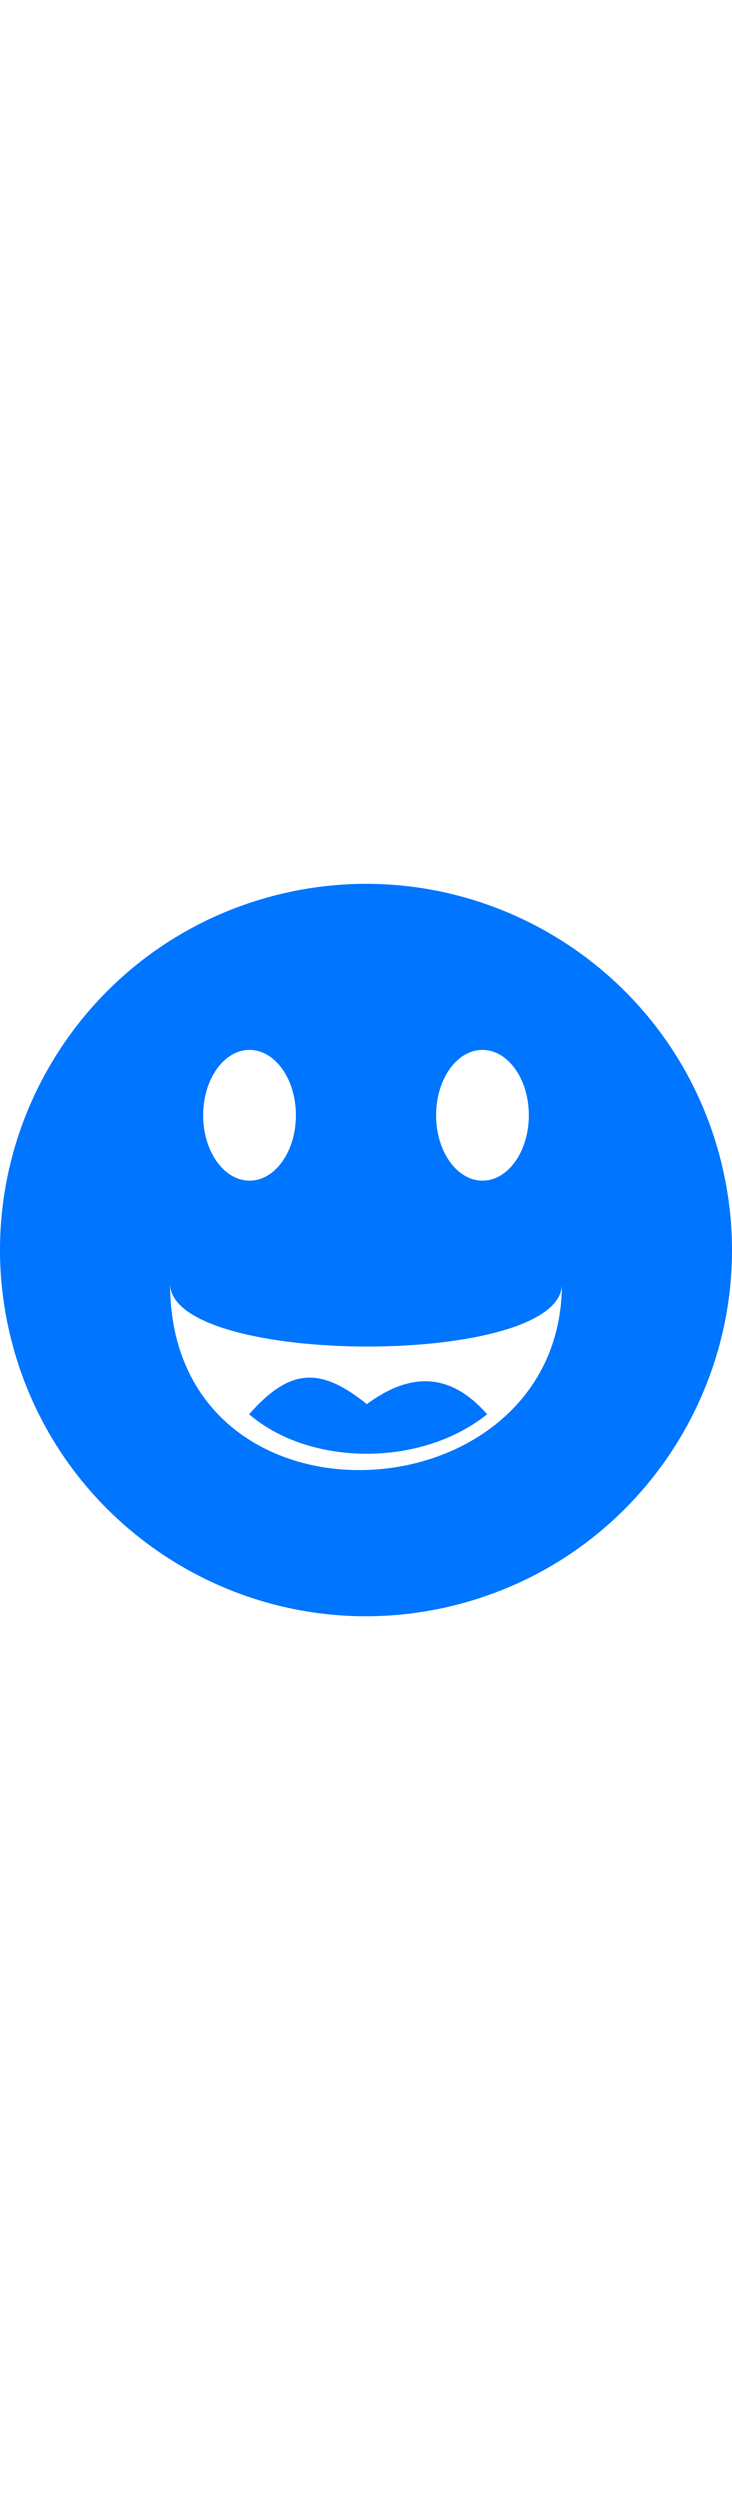 <svg xmlns="http://www.w3.org/2000/svg" fill='#0075FF' width='150' shape-rendering="geometricPrecision" text-rendering="geometricPrecision" image-rendering="optimizeQuality" fill-rule="evenodd" clip-rule="evenodd" viewBox="0 0 512 512"><path d="M189.758 8.785C326.292-27.8 466.631 53.225 503.215 189.758c36.583 136.534-44.44 276.873-180.973 313.457C185.708 539.798 45.369 458.774 8.785 322.24-27.8 185.707 53.225 45.368 189.758 8.785zm-15.499 361.989c41.756 36.12 119.666 37.535 166.475 0-25.487-28.989-53.285-29.865-84.137-7.076-31.808-25.433-53.103-26.153-82.338 7.076zm-55.297-91.093h.001-.002c0 181.375 274.079 165.531 274.079-.172.787 58.937-273.257 58.212-274.078.172zM337.46 116.098c17.913 0 32.434 20.46 32.434 45.698 0 25.239-14.521 45.699-32.434 45.699-17.913 0-32.433-20.46-32.433-45.699 0-25.238 14.52-45.698 32.433-45.698zm-162.92 0c17.914 0 32.433 20.46 32.433 45.698 0 25.239-14.519 45.699-32.433 45.699-17.913 0-32.432-20.46-32.432-45.699 0-25.238 14.519-45.698 32.432-45.698z"/></svg>